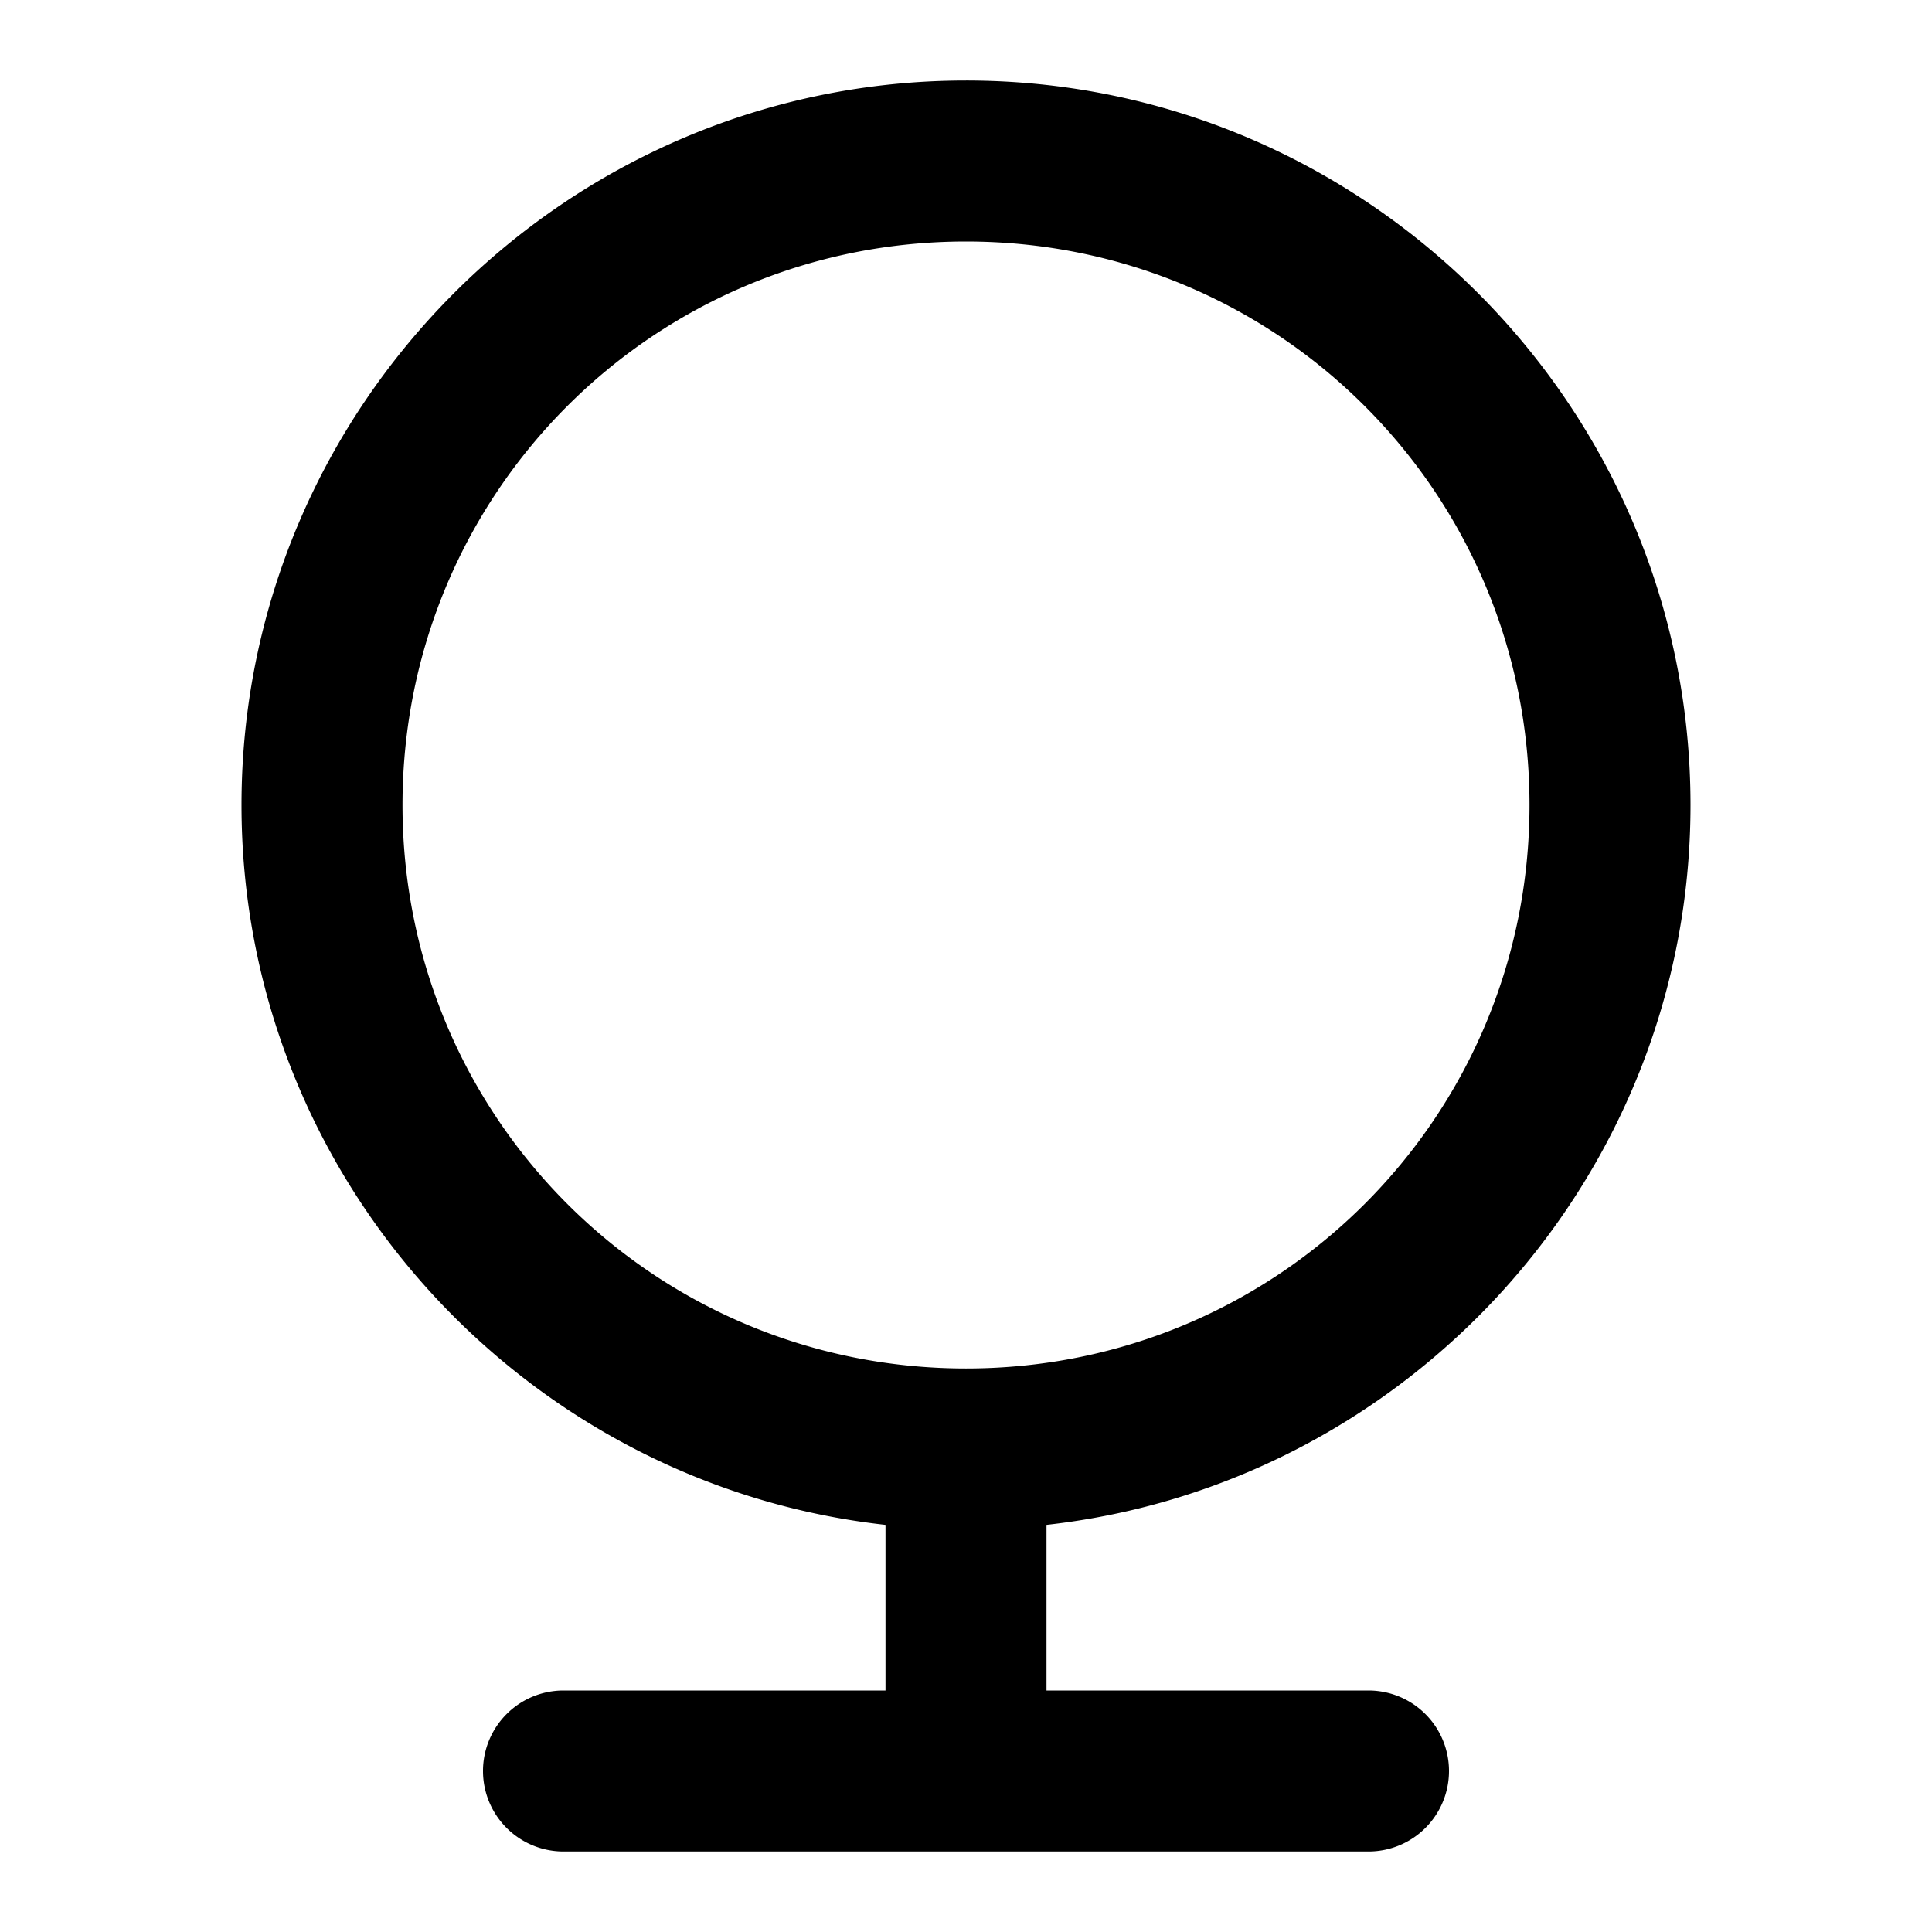 <svg xmlns="http://www.w3.org/2000/svg" width="48" height="48" viewBox="0 0 48 48"><path d="M24 2C14.083 2 6 10.083 6 20c0 9.241 7.02 16.885 16 17.885V42h-8a2 2 0 0 0-2 2 2 2 0 0 0 2 2h20a2 2 0 0 0 2-2 2 2 0 0 0-2-2h-8v-4.115c8.98-1 16-8.644 16-17.885 0-9.917-8.083-18-18-18zm0 4c7.756 0 14 6.244 14 14s-6.244 14-14 14-14-6.244-14-14S16.244 6 24 6z"/></svg>